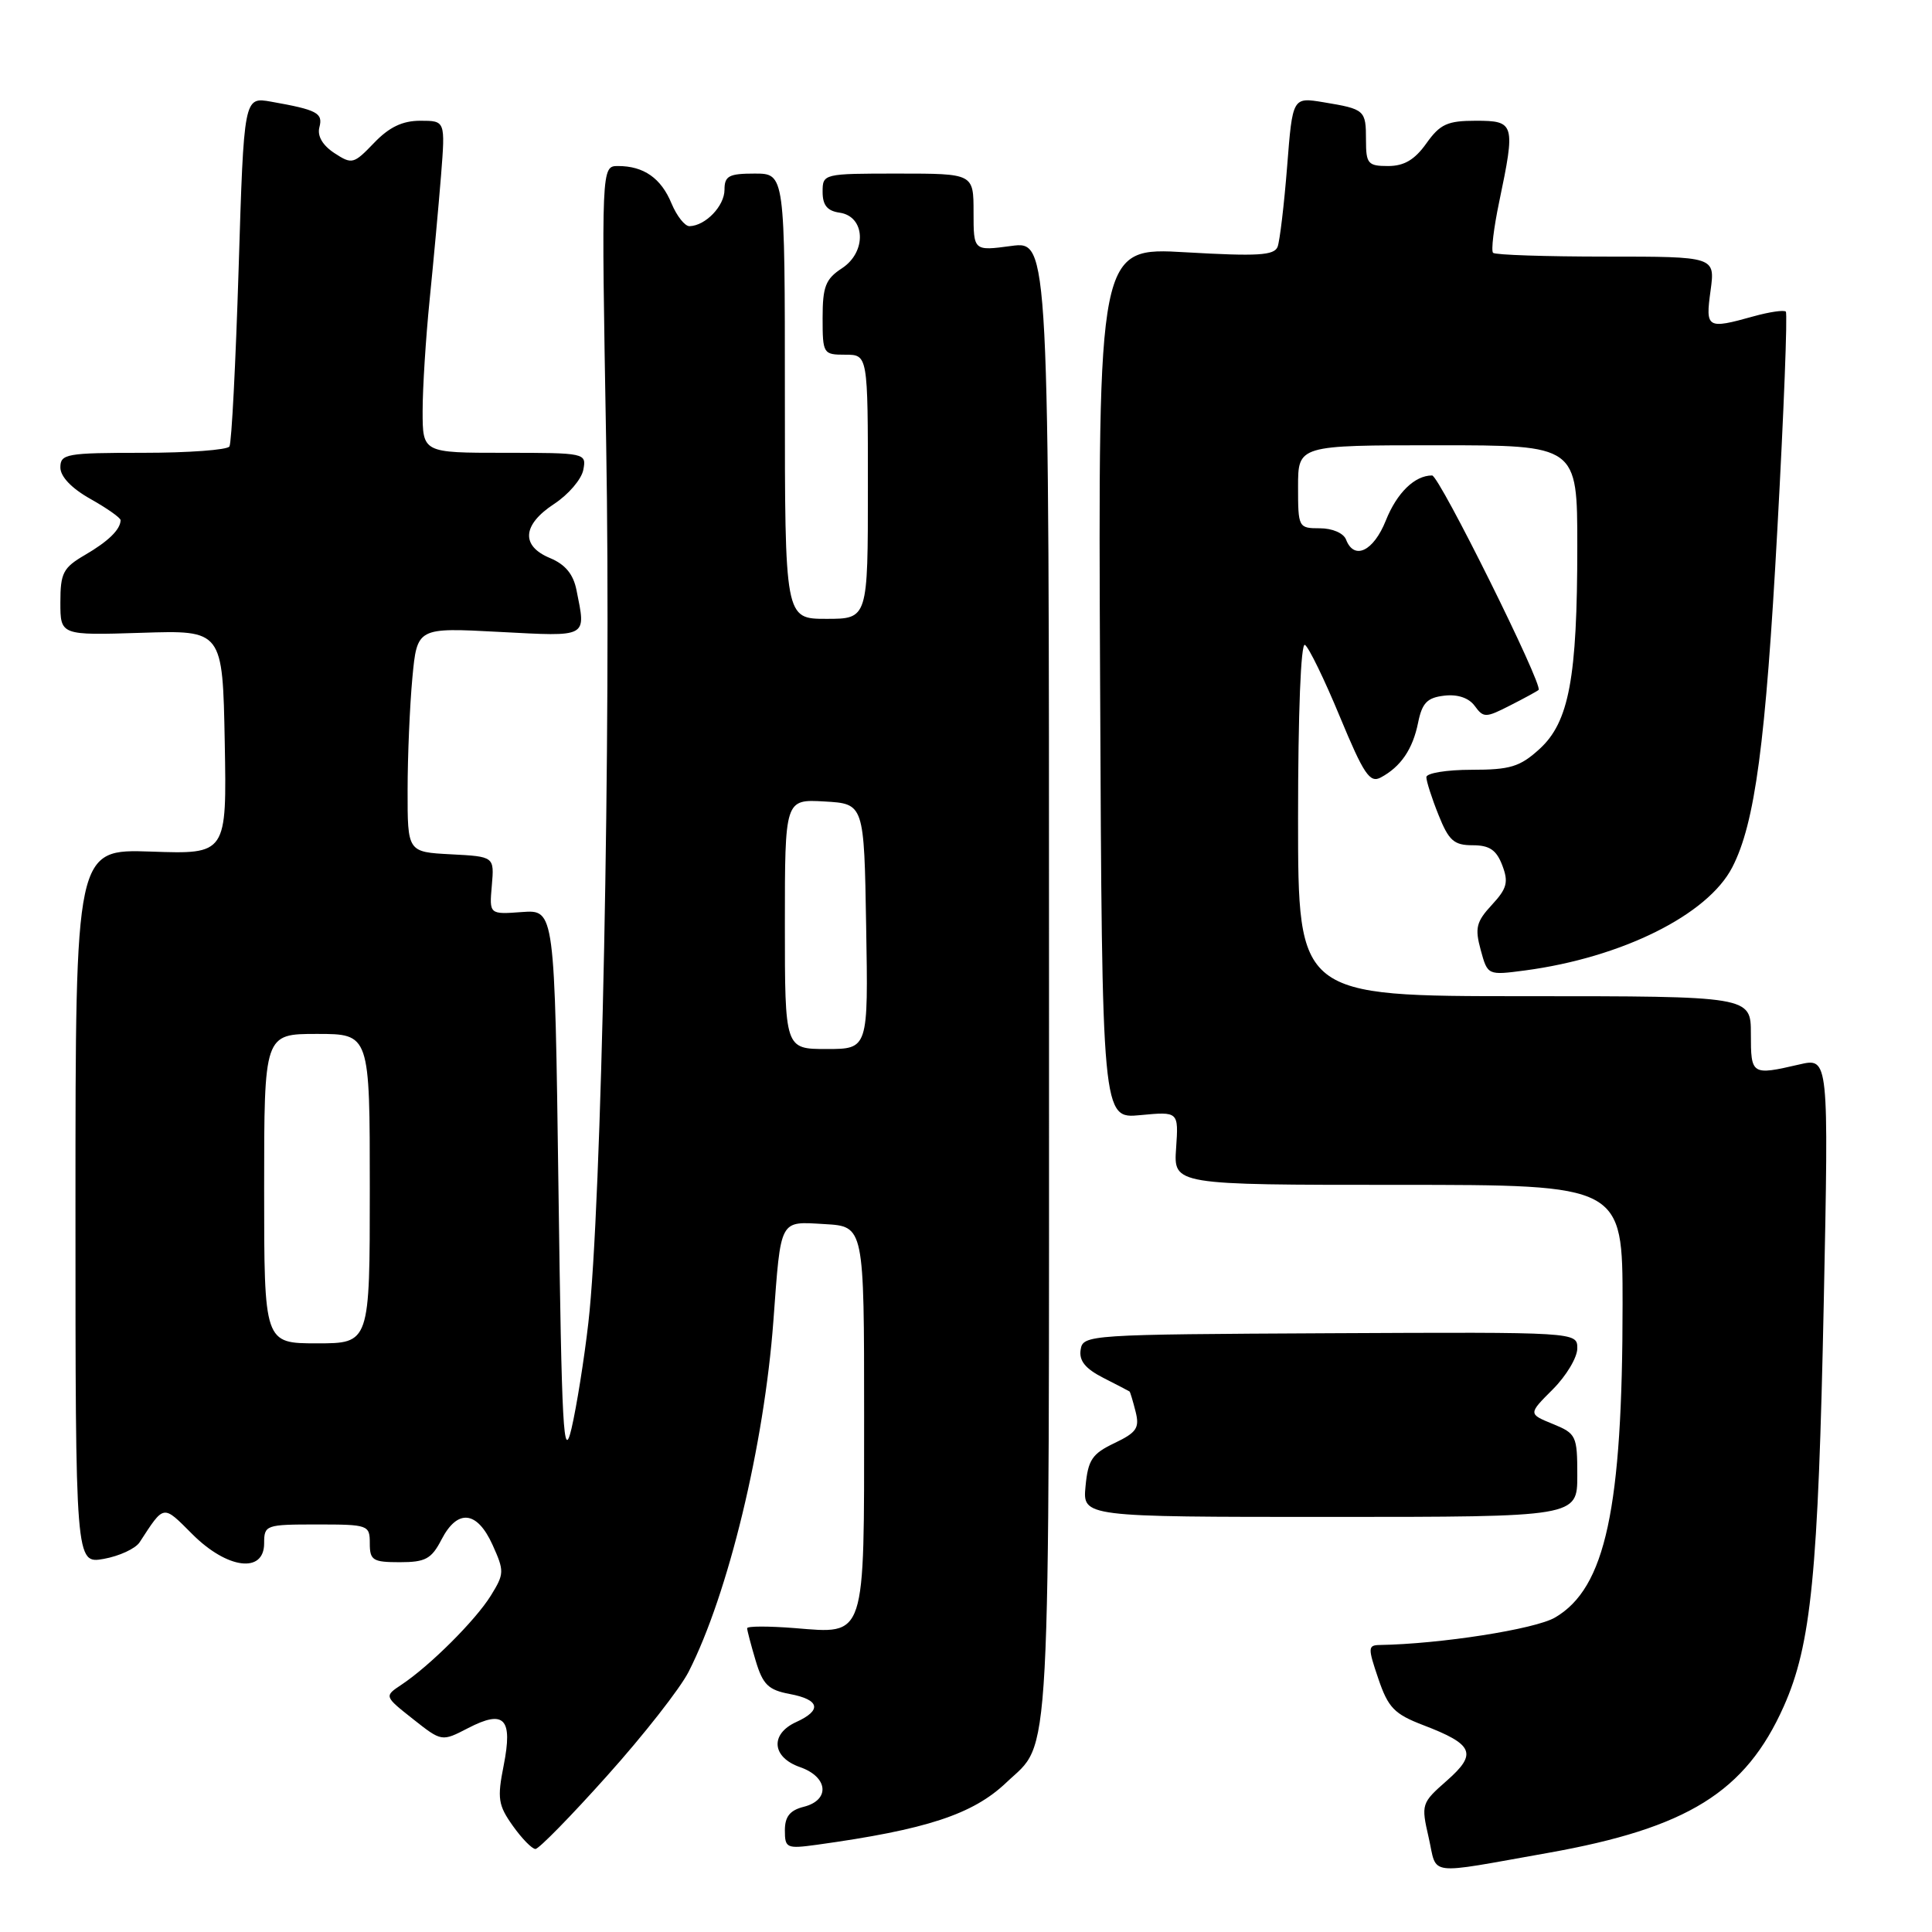 <?xml version="1.0" encoding="UTF-8" standalone="no"?>
<!DOCTYPE svg PUBLIC "-//W3C//DTD SVG 1.1//EN" "http://www.w3.org/Graphics/SVG/1.1/DTD/svg11.dtd" >
<svg xmlns="http://www.w3.org/2000/svg" xmlns:xlink="http://www.w3.org/1999/xlink" version="1.1" viewBox="0 0 256 256">
 <g >
 <path fill="currentColor"
d=" M 205.11 245.52 C 223.60 242.23 231.29 237.46 236.35 226.12 C 240.00 217.93 240.92 208.61 241.66 172.50 C 242.32 140.14 242.32 140.14 238.41 141.05 C 232.09 142.51 232.00 142.45 232.00 137.00 C 232.00 132.00 232.00 132.00 202.00 132.00 C 172.00 132.00 172.00 132.00 172.00 108.44 C 172.00 94.46 172.37 85.11 172.91 85.45 C 173.42 85.76 175.50 90.04 177.54 94.97 C 180.71 102.61 181.51 103.80 182.96 103.02 C 185.61 101.60 187.20 99.28 187.91 95.74 C 188.44 93.13 189.12 92.44 191.37 92.18 C 193.14 91.97 194.63 92.47 195.41 93.54 C 196.57 95.13 196.86 95.13 200.07 93.49 C 201.96 92.53 203.67 91.60 203.87 91.42 C 204.52 90.84 190.70 63.00 189.76 63.00 C 187.46 63.00 185.10 65.29 183.63 68.97 C 182.00 73.05 179.43 74.28 178.36 71.50 C 178.03 70.64 176.54 70.00 174.89 70.00 C 172.05 70.00 172.00 69.90 172.00 64.50 C 172.00 59.00 172.00 59.00 190.50 59.00 C 209.00 59.00 209.00 59.00 209.00 72.36 C 209.00 89.84 207.91 95.68 203.99 99.25 C 201.40 101.61 200.11 102.00 194.98 102.00 C 191.69 102.00 189.00 102.44 189.00 102.98 C 189.00 103.52 189.72 105.77 190.61 107.98 C 191.97 111.39 192.66 112.00 195.13 112.00 C 197.37 112.00 198.28 112.62 199.06 114.66 C 199.91 116.89 199.69 117.73 197.67 119.91 C 195.61 122.14 195.41 122.97 196.20 125.87 C 197.12 129.24 197.12 129.24 202.07 128.59 C 214.90 126.88 226.28 121.23 229.53 114.93 C 232.55 109.10 233.96 98.51 235.51 70.12 C 236.37 54.50 236.87 41.53 236.63 41.29 C 236.38 41.05 234.46 41.33 232.34 41.92 C 226.17 43.64 225.97 43.51 226.66 38.50 C 227.27 34.00 227.27 34.00 212.80 34.00 C 204.84 34.00 198.11 33.78 197.84 33.50 C 197.56 33.23 197.93 30.19 198.65 26.75 C 200.82 16.38 200.71 16.00 195.57 16.00 C 191.79 16.00 190.82 16.44 189.00 19.00 C 187.46 21.17 186.05 22.00 183.93 22.00 C 181.26 22.00 181.00 21.70 181.00 18.56 C 181.00 14.58 180.86 14.46 175.38 13.55 C 171.27 12.87 171.27 12.87 170.55 22.08 C 170.15 27.14 169.58 31.92 169.29 32.70 C 168.84 33.85 166.66 33.98 157.12 33.43 C 145.50 32.75 145.50 32.75 145.77 90.50 C 146.03 148.25 146.03 148.25 151.10 147.76 C 156.17 147.28 156.17 147.28 155.84 152.14 C 155.50 157.00 155.50 157.00 185.25 157.00 C 215.00 157.00 215.00 157.00 215.00 172.78 C 215.00 199.92 212.74 210.43 206.05 214.33 C 203.41 215.88 190.84 217.84 182.81 217.97 C 181.25 218.00 181.24 218.34 182.64 222.45 C 183.94 226.28 184.76 227.12 188.56 228.58 C 195.27 231.14 195.79 232.36 191.72 235.94 C 188.34 238.91 188.29 239.06 189.31 243.50 C 190.48 248.64 188.75 248.42 205.11 245.52 Z  M 80.48 235.26 C 85.28 229.91 90.12 223.73 91.24 221.53 C 96.49 211.24 101.26 191.50 102.48 175.00 C 103.49 161.33 103.22 161.85 109.28 162.20 C 114.50 162.50 114.50 162.50 114.50 187.60 C 114.50 217.39 114.79 216.50 105.28 215.73 C 101.83 215.46 99.00 215.46 99.00 215.75 C 99.00 216.03 99.51 217.97 100.13 220.05 C 101.08 223.22 101.81 223.93 104.63 224.46 C 108.63 225.21 108.95 226.61 105.50 228.18 C 102.01 229.77 102.27 232.85 106.00 234.15 C 109.74 235.45 110.03 238.52 106.50 239.41 C 104.67 239.87 104.00 240.71 104.00 242.53 C 104.00 244.89 104.23 244.99 108.25 244.44 C 122.76 242.43 128.90 240.42 133.34 236.20 C 139.33 230.50 139.00 236.78 139.00 130.02 C 139.00 31.93 139.00 31.93 134.00 32.59 C 129.00 33.26 129.00 33.26 129.00 28.13 C 129.00 23.00 129.00 23.00 119.00 23.00 C 109.08 23.00 109.00 23.02 109.00 25.43 C 109.00 27.19 109.62 27.95 111.25 28.18 C 114.68 28.67 114.88 33.38 111.56 35.55 C 109.39 36.97 109.00 37.98 109.00 42.12 C 109.00 46.88 109.08 47.00 112.00 47.00 C 115.00 47.00 115.00 47.00 115.00 64.50 C 115.00 82.00 115.00 82.00 109.50 82.00 C 104.00 82.00 104.00 82.00 104.00 52.50 C 104.00 23.00 104.00 23.00 100.00 23.00 C 96.58 23.00 96.00 23.31 96.00 25.14 C 96.00 27.29 93.49 29.91 91.37 29.97 C 90.75 29.99 89.68 28.63 88.98 26.96 C 87.60 23.61 85.30 22.00 81.90 22.00 C 79.68 22.00 79.68 22.00 80.32 58.75 C 80.99 96.92 79.72 160.03 77.96 175.28 C 77.41 180.10 76.40 186.40 75.73 189.28 C 74.66 193.81 74.43 189.62 74.00 157.52 C 73.50 120.54 73.50 120.54 69.17 120.85 C 64.83 121.17 64.83 121.17 65.17 117.33 C 65.50 113.50 65.50 113.50 59.75 113.20 C 54.00 112.90 54.00 112.90 54.01 104.70 C 54.01 100.19 54.30 93.50 54.64 89.83 C 55.27 83.15 55.27 83.15 66.14 83.73 C 78.04 84.35 77.66 84.56 76.39 78.20 C 75.97 76.08 74.90 74.79 72.89 73.95 C 68.99 72.34 69.20 69.54 73.43 66.77 C 75.32 65.53 77.05 63.51 77.29 62.26 C 77.72 60.03 77.60 60.00 66.86 60.00 C 56.00 60.00 56.00 60.00 56.00 54.46 C 56.00 51.41 56.42 44.78 56.93 39.71 C 57.44 34.64 58.12 27.24 58.44 23.25 C 59.01 16.00 59.01 16.00 55.69 16.00 C 53.33 16.00 51.57 16.84 49.56 18.94 C 46.86 21.75 46.64 21.81 44.30 20.28 C 42.74 19.25 42.02 18.02 42.32 16.87 C 42.82 14.97 42.05 14.56 35.91 13.47 C 32.32 12.84 32.32 12.84 31.62 35.58 C 31.23 48.09 30.69 58.70 30.40 59.16 C 30.12 59.62 24.96 60.00 18.94 60.00 C 8.79 60.00 8.00 60.14 8.00 61.94 C 8.00 63.15 9.48 64.71 12.00 66.12 C 14.20 67.36 15.99 68.62 15.98 68.93 C 15.95 70.18 14.34 71.74 11.25 73.54 C 8.37 75.22 8.00 75.92 8.00 79.81 C 8.00 84.19 8.00 84.19 18.75 83.85 C 29.50 83.50 29.50 83.50 29.78 98.35 C 30.05 113.19 30.05 113.19 20.03 112.84 C 10.00 112.50 10.00 112.50 10.00 159.86 C 10.00 207.22 10.00 207.22 13.75 206.56 C 15.81 206.19 17.95 205.20 18.50 204.36 C 21.80 199.30 21.54 199.34 25.49 203.29 C 30.11 207.91 35.00 208.53 35.00 204.50 C 35.00 202.07 35.20 202.00 42.00 202.00 C 48.80 202.00 49.00 202.07 49.00 204.50 C 49.00 206.75 49.40 207.00 52.97 207.00 C 56.38 207.00 57.17 206.57 58.50 204.00 C 60.62 199.90 63.21 200.17 65.26 204.69 C 66.84 208.19 66.83 208.53 65.03 211.44 C 62.99 214.72 56.96 220.73 53.20 223.23 C 50.90 224.76 50.90 224.76 54.72 227.78 C 58.53 230.79 58.53 230.79 62.01 228.99 C 66.83 226.49 67.97 227.69 66.74 233.93 C 65.87 238.30 66.01 239.20 67.95 241.93 C 69.15 243.62 70.50 245.00 70.95 245.00 C 71.40 245.00 75.69 240.62 80.48 235.26 Z  M 209.00 195.50 C 209.00 190.24 208.86 189.95 205.75 188.68 C 202.50 187.35 202.50 187.35 205.75 184.10 C 207.54 182.31 209.00 179.87 209.00 178.67 C 209.00 176.50 209.00 176.50 176.25 176.66 C 144.16 176.82 143.49 176.86 143.19 178.85 C 142.96 180.31 143.82 181.36 146.19 182.57 C 148.01 183.50 149.58 184.31 149.67 184.38 C 149.76 184.45 150.12 185.65 150.47 187.04 C 151.02 189.21 150.62 189.81 147.67 191.22 C 144.71 192.63 144.17 193.44 143.84 196.93 C 143.45 201.00 143.45 201.00 176.22 201.00 C 209.00 201.00 209.00 201.00 209.00 195.50 Z  M 35.00 157.50 C 35.00 137.00 35.00 137.00 42.00 137.00 C 49.00 137.00 49.00 137.00 49.00 157.50 C 49.00 178.00 49.00 178.00 42.00 178.00 C 35.00 178.00 35.00 178.00 35.00 157.50 Z  M 104.00 122.45 C 104.00 105.90 104.00 105.90 109.25 106.20 C 114.50 106.50 114.50 106.50 114.77 122.75 C 115.05 139.00 115.05 139.00 109.52 139.00 C 104.00 139.00 104.00 139.00 104.00 122.45 Z "/>
</g>
</svg>